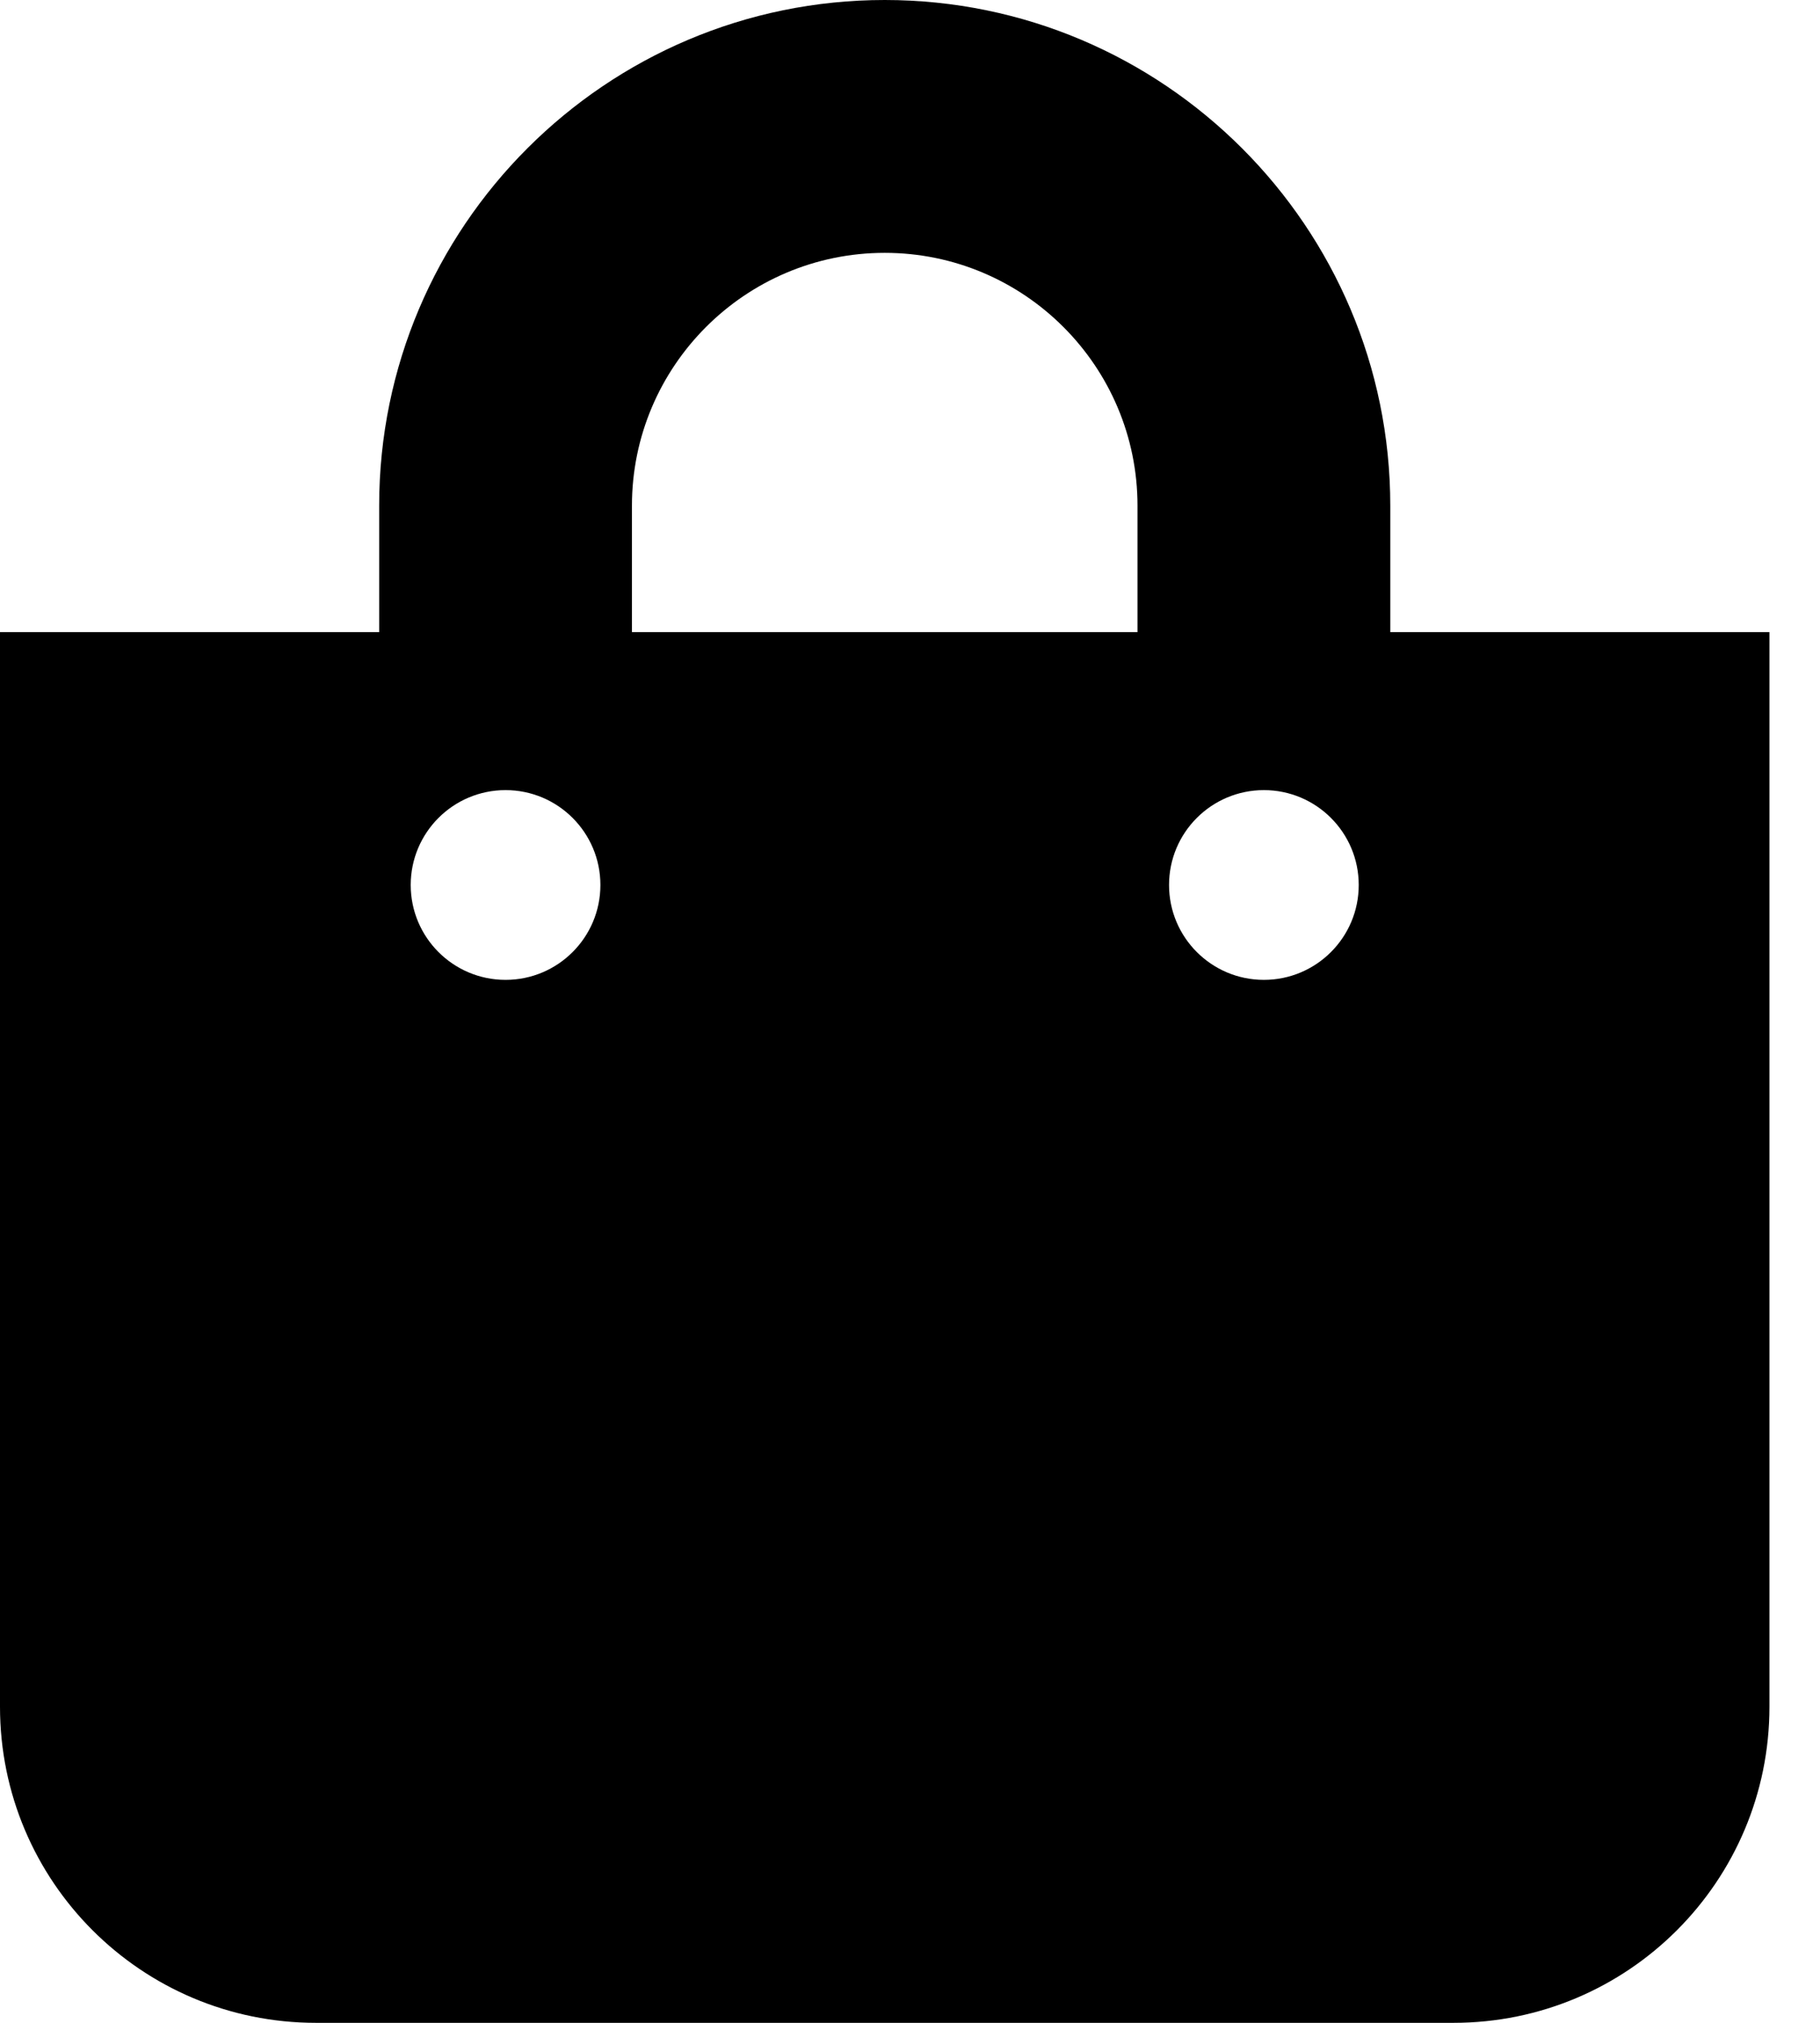 <!-- Generated by IcoMoon.io -->
<svg version="1.1" xmlns="http://www.w3.org/2000/svg" width="18" height="20" viewBox="0 0 18 20">
<title>shopping-bag</title>
<path d="M13.75 6.25v-1.25c0-2.757-2.243-5-5-5s-5 2.243-5 5v1.25h-3.75v10.625c0 1.726 1.399 3.125 3.125 3.125h11.25c1.726 0 3.125-1.399 3.125-3.125v-10.625h-3.75zM6.25 5c0-1.379 1.121-2.5 2.5-2.5s2.5 1.121 2.5 2.5v1.25h-5v-1.25zM12.5 9.688c-0.518 0-0.938-0.42-0.938-0.938s0.42-0.938 0.938-0.938 0.938 0.42 0.938 0.938-0.42 0.938-0.938 0.938zM5 9.688c-0.518 0-0.938-0.42-0.938-0.938s0.42-0.938 0.938-0.938 0.938 0.42 0.938 0.938-0.42 0.938-0.938 0.938z"></path>
</svg>
